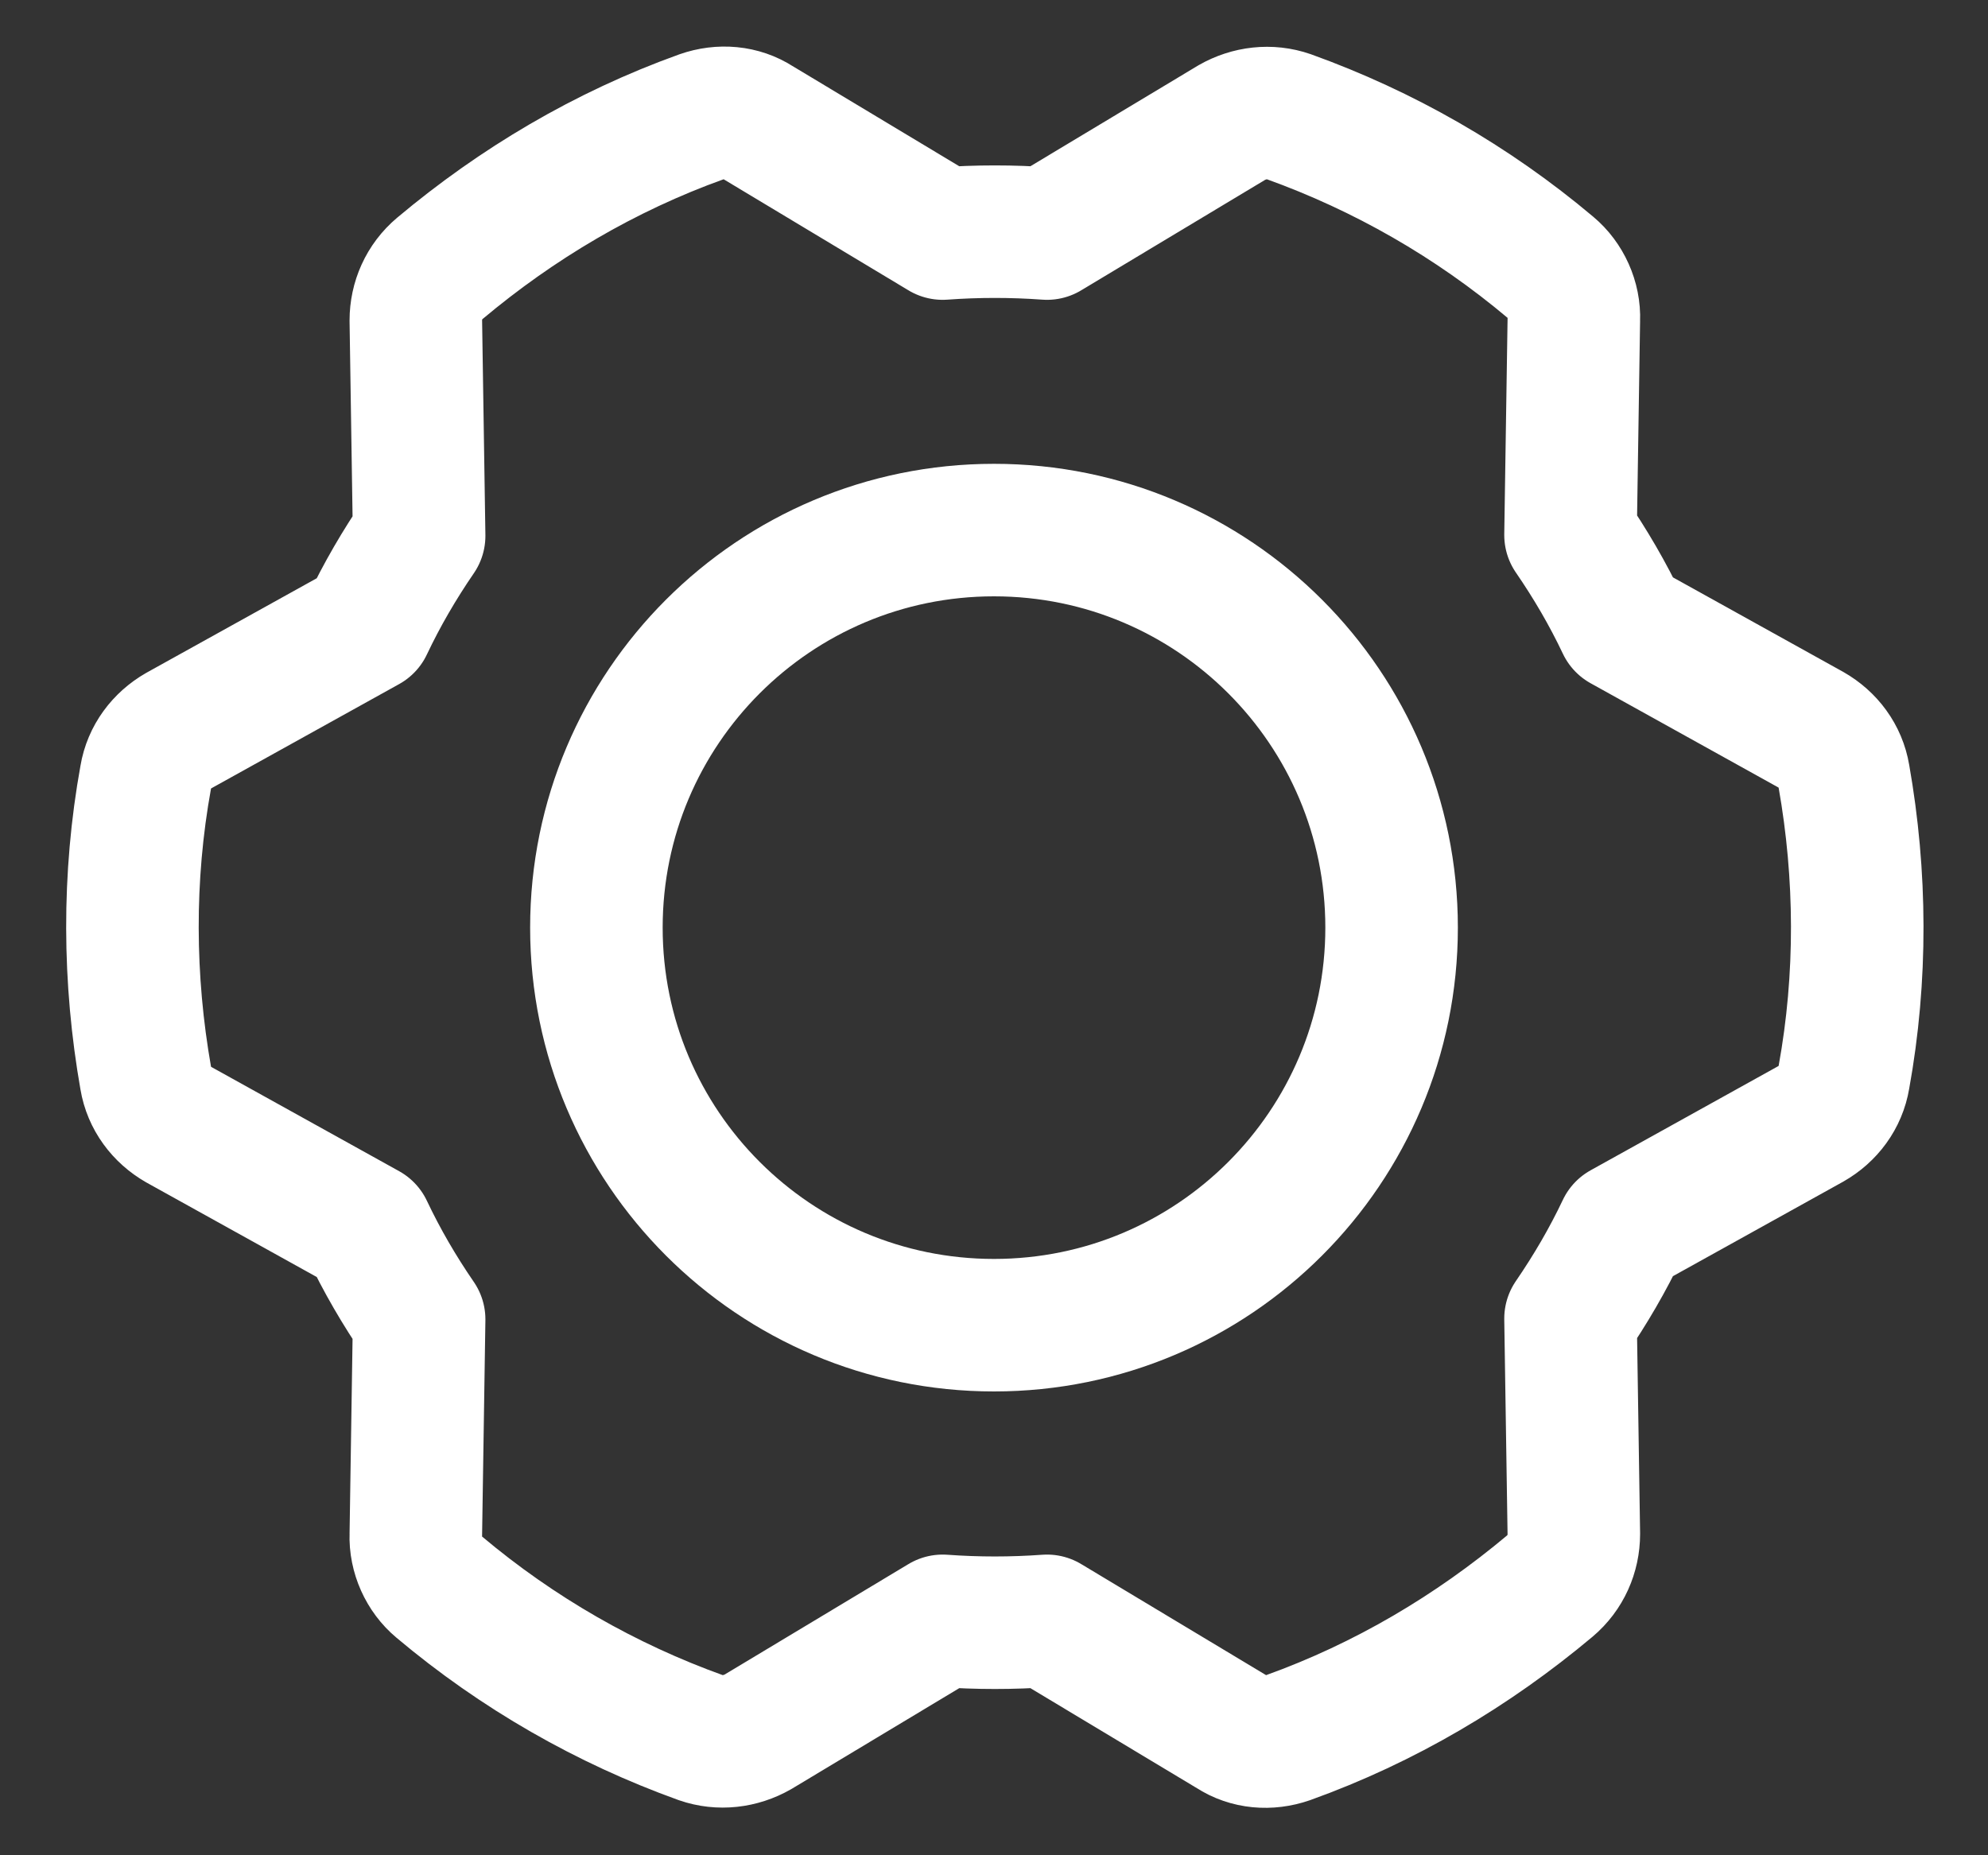 <svg width="30" height="28" viewBox="0 0 30 28" fill="none" xmlns="http://www.w3.org/2000/svg">
<rect x="0" y="0" width="30" height="28" fill="#333333" stroke="none"/>
<path d="M5.538 9.45C5.763 8.975 6.025 8.525 6.325 8.087L6.275 4.837C6.275 4.537 6.4 4.25 6.638 4.05C7.8 3.075 9.125 2.287 10.588 1.762C10.875 1.662 11.188 1.687 11.438 1.85L14.225 3.525C14.75 3.487 15.275 3.487 15.8 3.525L18.588 1.85C18.85 1.7 19.163 1.662 19.45 1.762C20.875 2.275 22.213 3.037 23.4 4.037C23.625 4.225 23.763 4.525 23.75 4.825L23.7 8.075C24 8.512 24.263 8.962 24.488 9.437L27.325 11.012C27.588 11.162 27.775 11.412 27.825 11.712C28.088 13.2 28.1 14.75 27.825 16.262C27.775 16.562 27.588 16.812 27.325 16.962L24.488 18.537C24.263 19.012 24 19.462 23.7 19.9L23.75 23.15C23.75 23.45 23.625 23.737 23.388 23.937C22.225 24.912 20.9 25.7 19.438 26.225C19.15 26.325 18.838 26.3 18.588 26.137L15.8 24.462C15.275 24.5 14.75 24.5 14.225 24.462L11.438 26.137C11.175 26.287 10.863 26.325 10.575 26.225C9.15 25.712 7.813 24.95 6.625 23.95C6.4 23.762 6.263 23.462 6.275 23.162L6.325 19.912C6.025 19.475 5.763 19.025 5.538 18.55L2.7 16.975C2.438 16.825 2.25 16.575 2.2 16.275C1.938 14.787 1.925 13.237 2.2 11.725C2.25 11.425 2.438 11.175 2.7 11.025L5.538 9.45Z" stroke="white" stroke-width="2" stroke-miterlimit="10" stroke-linecap="round" stroke-linejoin="round"/>
<path d="M15 20C18.314 20 21 17.314 21 14C21 10.686 18.314 8 15 8C11.686 8 9 10.686 9 14C9 17.314 11.686 20 15 20Z" stroke="white" stroke-width="2" stroke-miterlimit="10" stroke-linecap="round" stroke-linejoin="round"/>
</svg>
